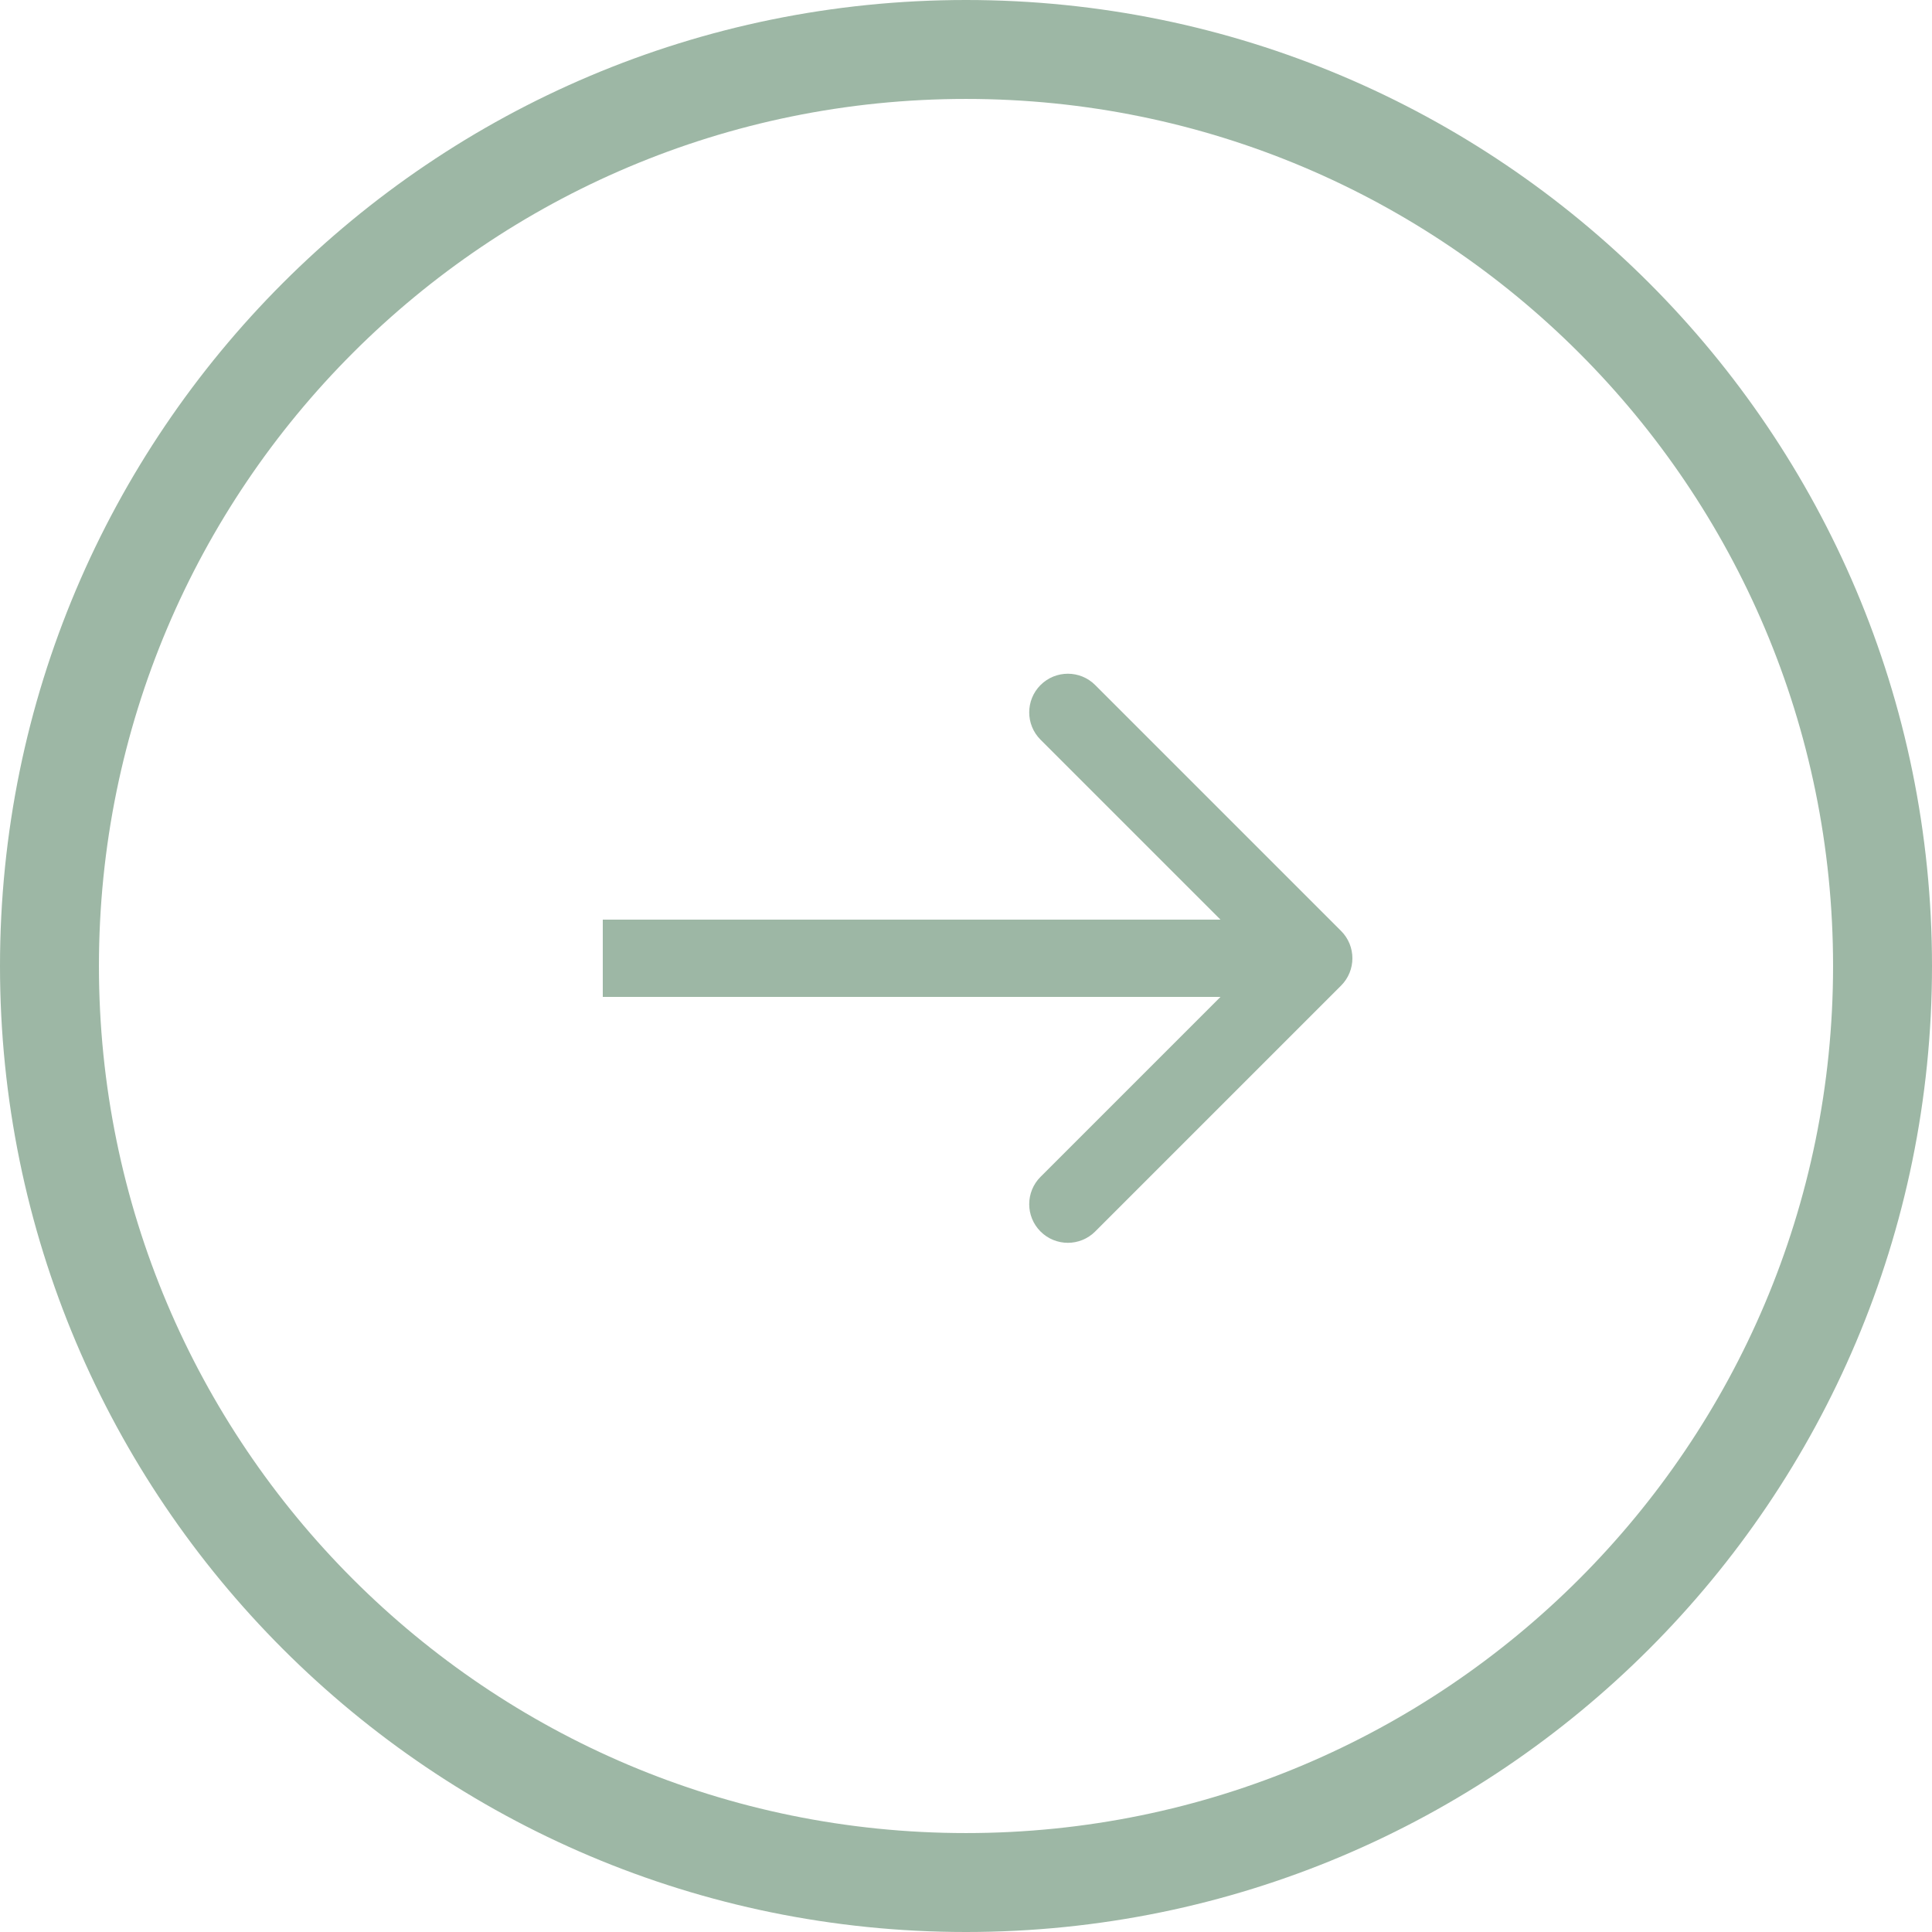 <svg width="125" height="125" viewBox="0 0 125 125" fill="none" xmlns="http://www.w3.org/2000/svg">
<path d="M125 62.5C125 97.018 97.018 125 62.5 125C27.982 125 0 97.018 0 62.5C0 27.982 27.982 0 62.5 0C97.018 0 125 27.982 125 62.5ZM6.401 62.5C6.401 93.483 31.517 118.599 62.5 118.599C93.483 118.599 118.599 93.483 118.599 62.5C118.599 31.517 93.483 6.401 62.5 6.401C31.517 6.401 6.401 31.517 6.401 62.5Z" fill="#9DB7A5"/>
<path d="M86.768 63.768C87.744 62.791 87.744 61.209 86.768 60.232L70.858 44.322C69.882 43.346 68.299 43.346 67.322 44.322C66.346 45.299 66.346 46.882 67.322 47.858L81.465 62L67.322 76.142C66.346 77.118 66.346 78.701 67.322 79.678C68.299 80.654 69.882 80.654 70.858 79.678L86.768 63.768ZM39 64.5L85 64.5V59.5L39 59.5V64.5Z" fill="#9DB7A5"/>
</svg>
